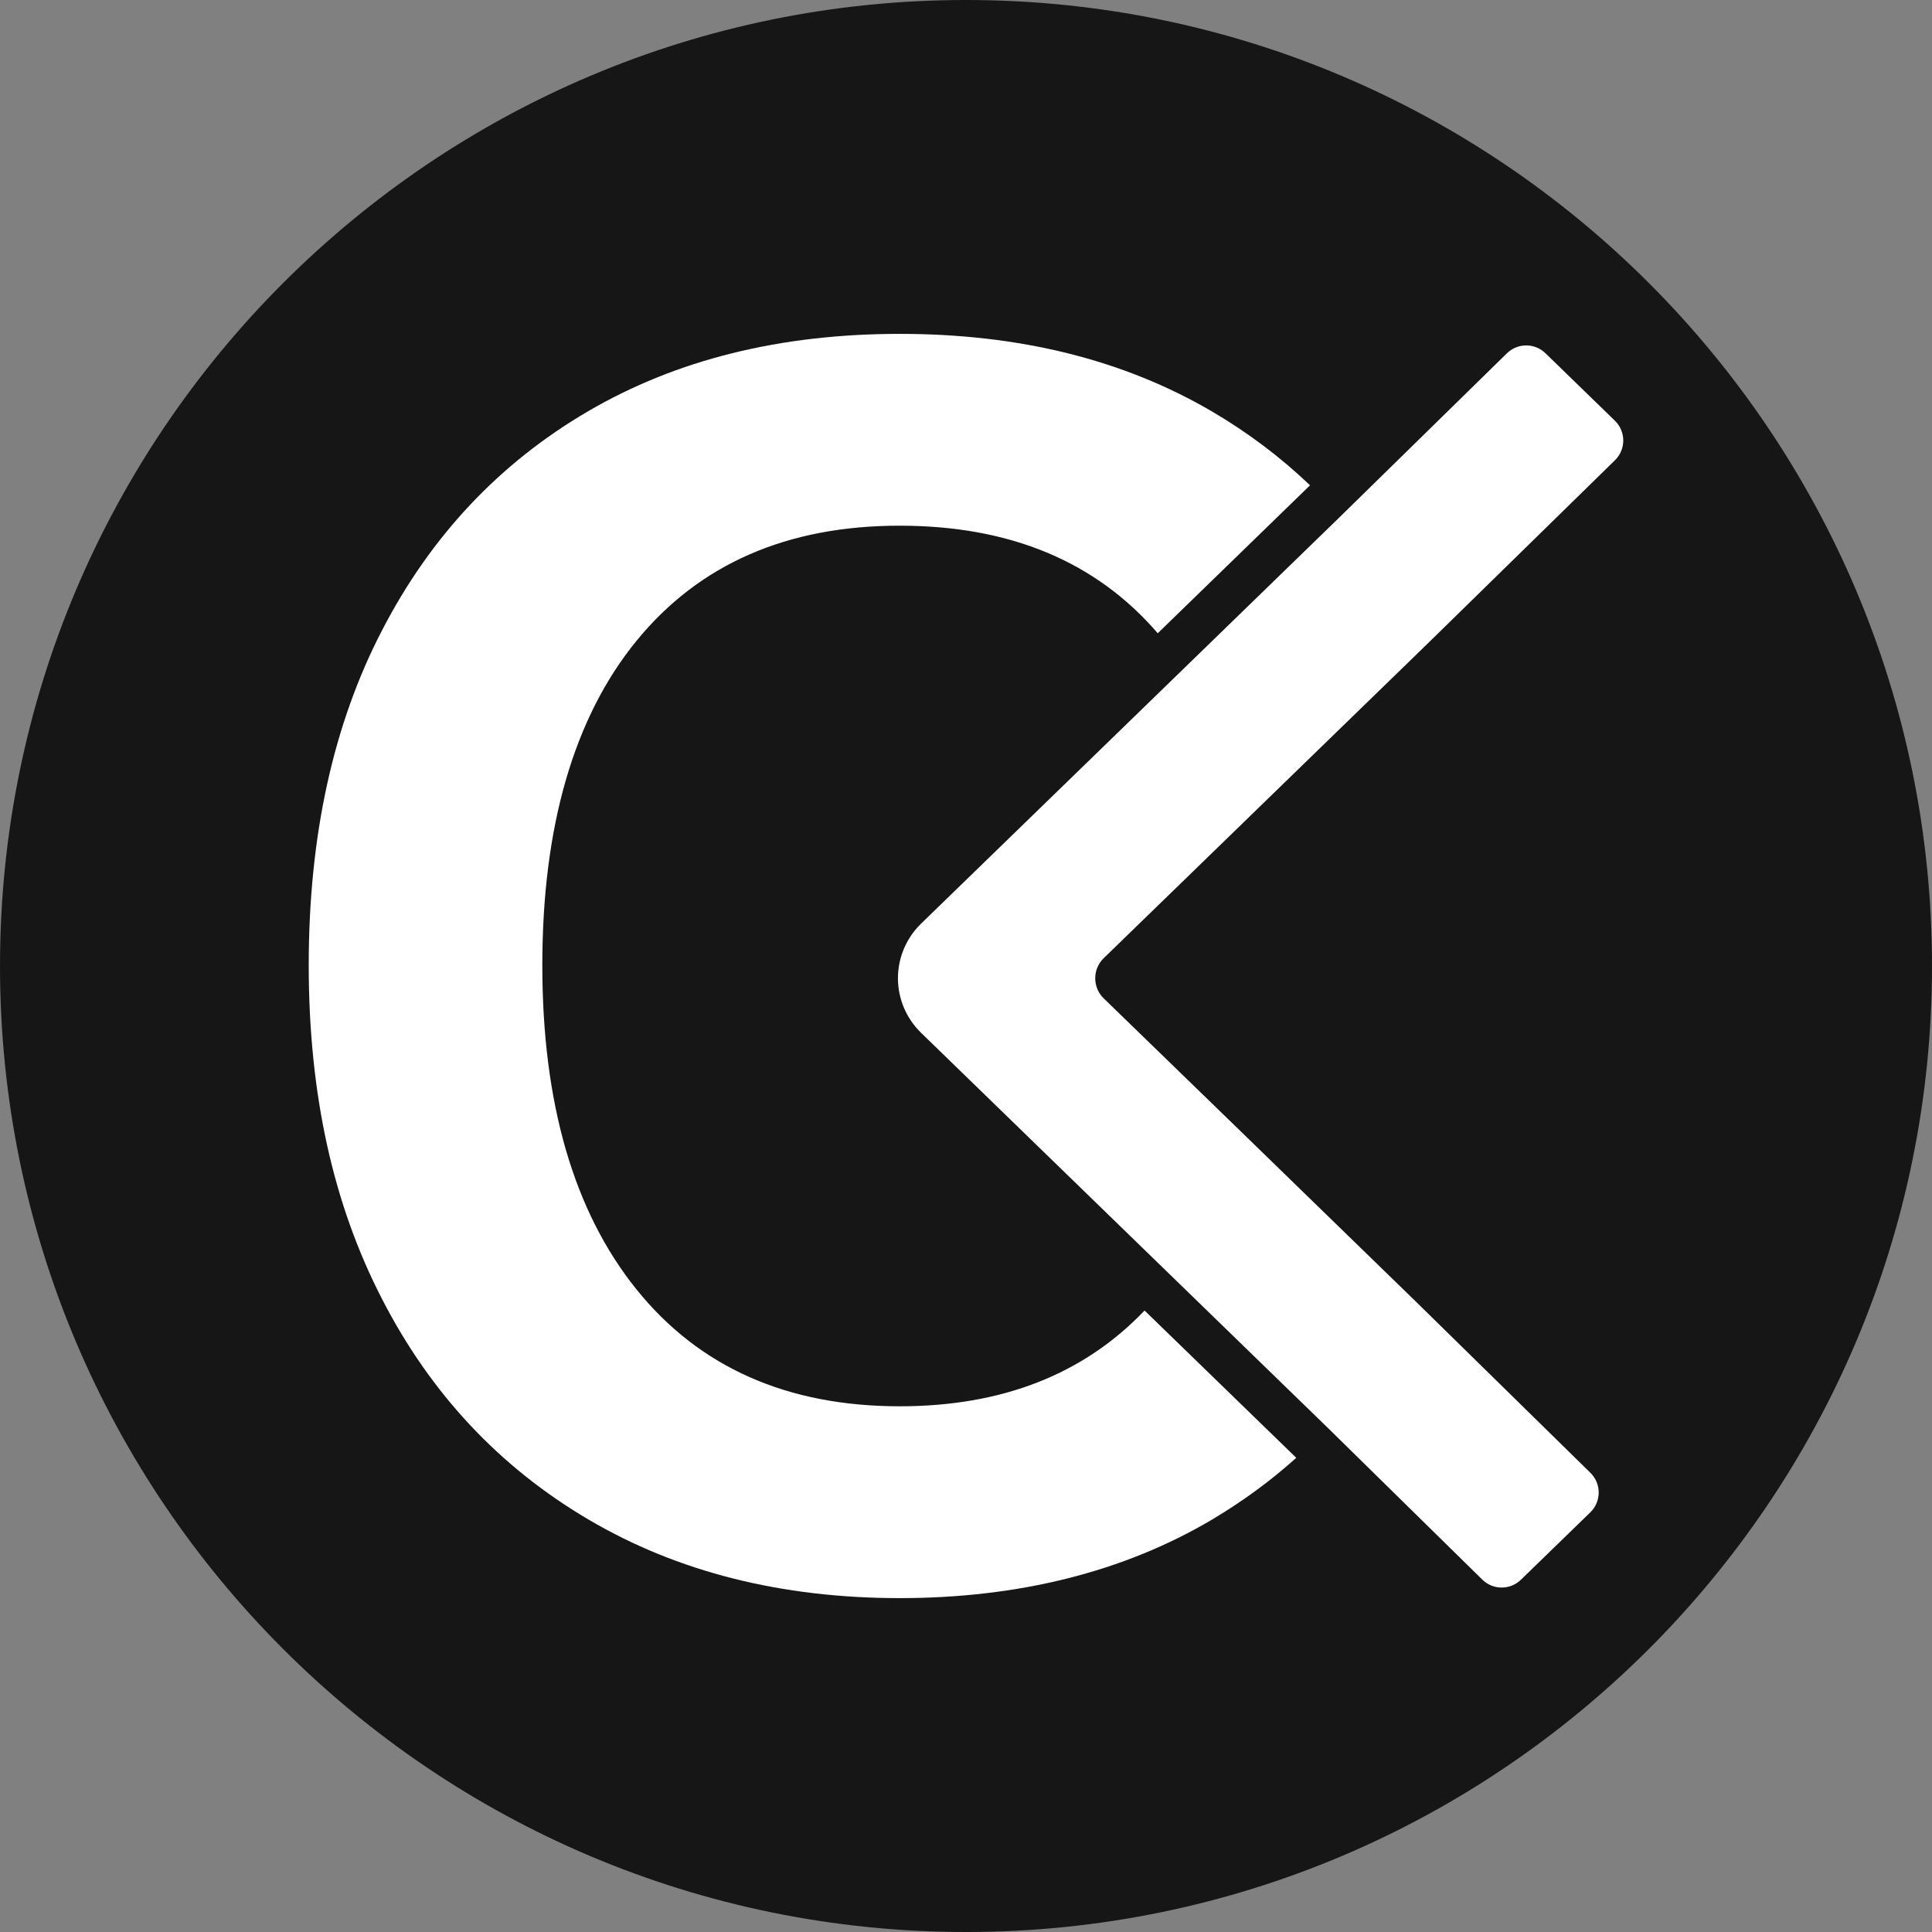 <?xml version="1.0" encoding="UTF-8"?><svg id="Layer_2" xmlns="http://www.w3.org/2000/svg" viewBox="0 0 1000 1000"><rect x="0" y="0" width="1000" height="1000" fill="#808080" stroke="none"/><defs><style>.cls-1{fill:#fff;}.cls-2{fill:#161616;}</style></defs><g id="Layer_3"><path class="cls-2" d="M500,0h0C775.96,0,1000,224.04,1000,500h0c0,275.96-224.04,500-500,500h0C224.04,1000,0,775.96,0,500H0C0,224.04,224.04,0,500,0Z"/><g><path class="cls-1" d="M465.73,272.1c57.04,0,101.54,18.54,133.52,55.68l78.76-76.53,.06-.06c-15.22-14.54-32.13-27.29-50.73-38.21-45.74-26.79-99.64-40.17-161.61-40.17s-115.78,13.38-161.52,40.17c-45.74,26.76-81.25,64.52-106.47,113.29-25.3,48.71-37.94,106.46-37.94,173.27s12.64,123.79,37.94,172.82c25.21,49.06,60.9,87.09,106.91,114.18,46.01,27.08,99.73,40.64,161.08,40.64s115.87-13.56,161.61-40.64c15.66-9.31,30.29-19.99,43.61-31.98l-78.52-76.24c-31.56,33.05-73.8,49.57-126.7,49.57-58.32,0-103.77-20.17-136.25-60.46-32.48-40.34-48.77-96.32-48.77-167.9s16.29-128.15,48.77-167.87c32.48-39.75,77.93-59.57,136.25-59.57Z"/><path class="cls-1" d="M644.01,425.32l93.77-91.07,98.13-96.04c5.74-5.62,5.72-14.86-.04-20.45l-35.95-34.93c-5.56-5.4-14.41-5.38-19.95,.04l-86.28,84.52-80.86,78.55-136.13,132.18c-7.59,7.39-11.93,17.59-11.93,28.21s4.33,20.79,11.93,28.21l130.23,126.49,80.18,77.87,80.14,78.72c5.53,5.44,14.4,5.46,19.96,.06l35.94-34.9c5.76-5.59,5.78-14.83,.05-20.45l-90.2-88.48-91.63-89.08-70.1-68.02c-5.84-5.7-5.84-15.1,0-20.79l72.74-70.63Z"/></g></g></svg>
